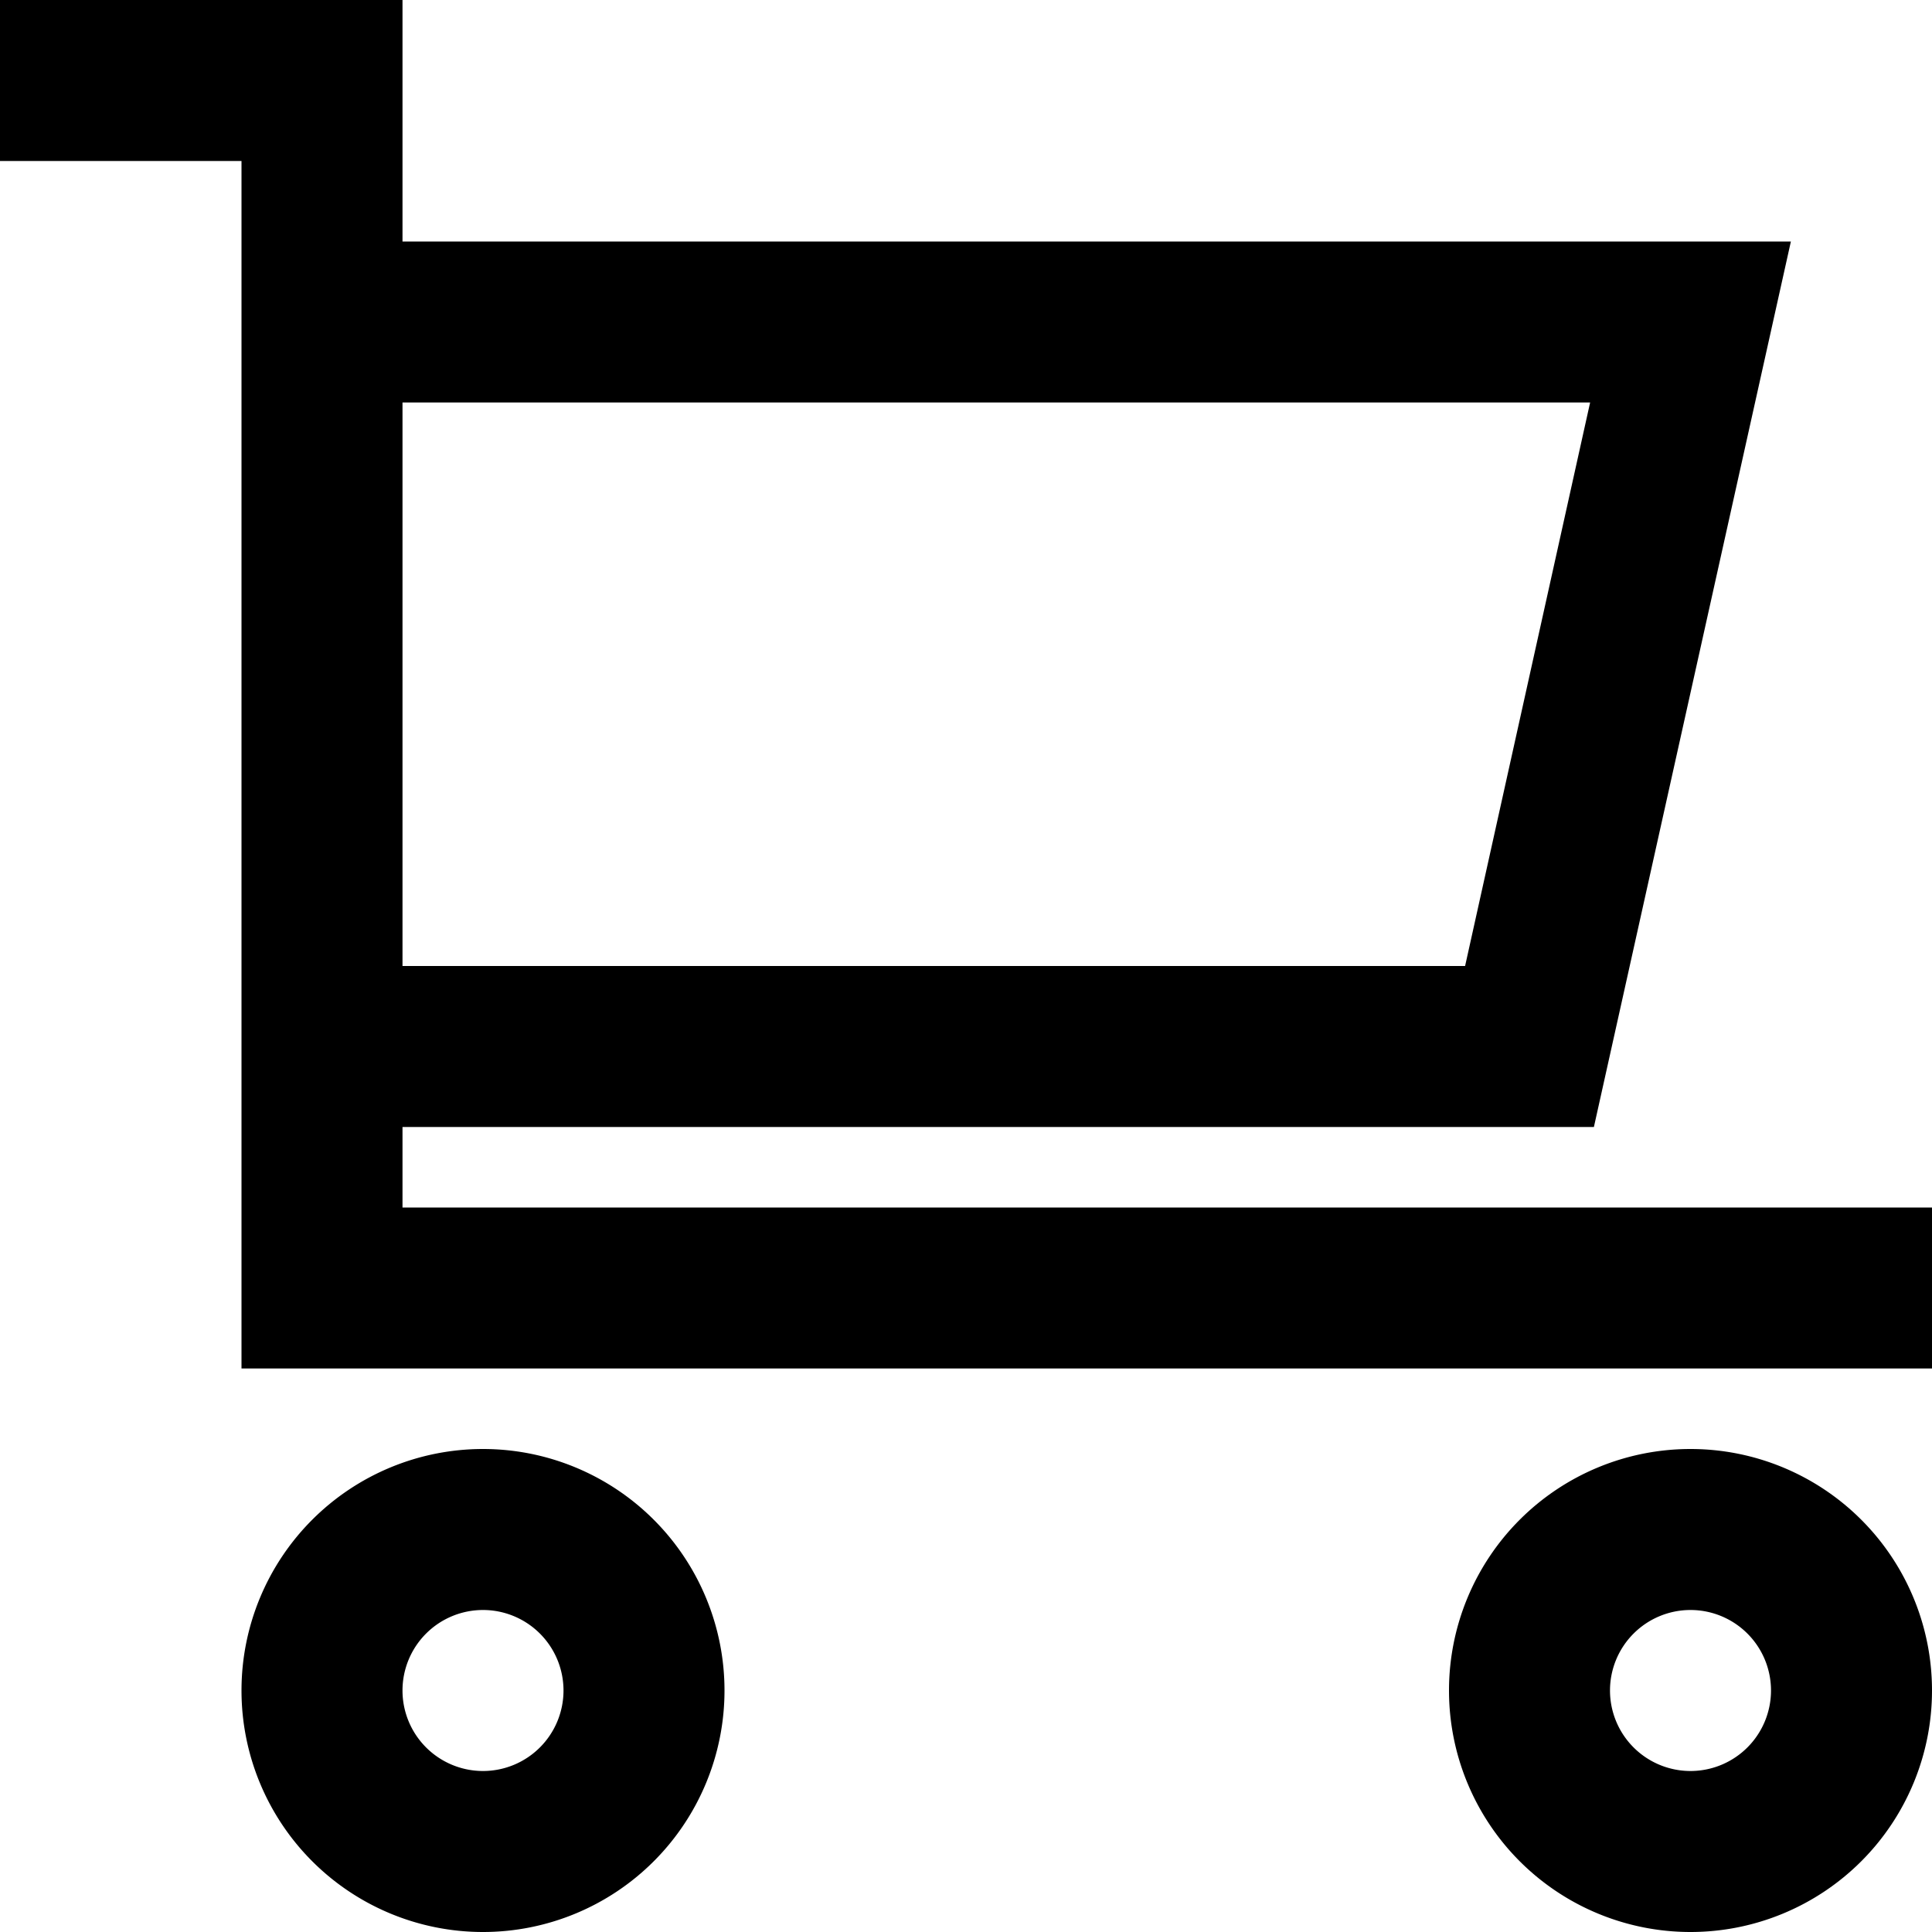 <svg xmlns="http://www.w3.org/2000/svg" width="24" height="24" viewBox="0 0 24 24">
  <title>shopping-24px-outline_cart-modern</title>
  <path d="M5,14H19.8L22.247,3H5V0H0V2H3V17H24V15H5ZM5,5H19.753L18.2,12H5Z"/>
  <path d="M9,21a3,3,0,1,0-3,3A3,3,0,0,0,9,21ZM5,21a1,1,0,1,1,1,1A1,1,0,0,1,5,21Z"/>
  <path d="M21,18a3,3,0,1,0,3,3A3,3,0,0,0,21,18Zm0,4a1,1,0,1,1,1-1A1,1,0,0,1,21,22Z"/>
</svg>
